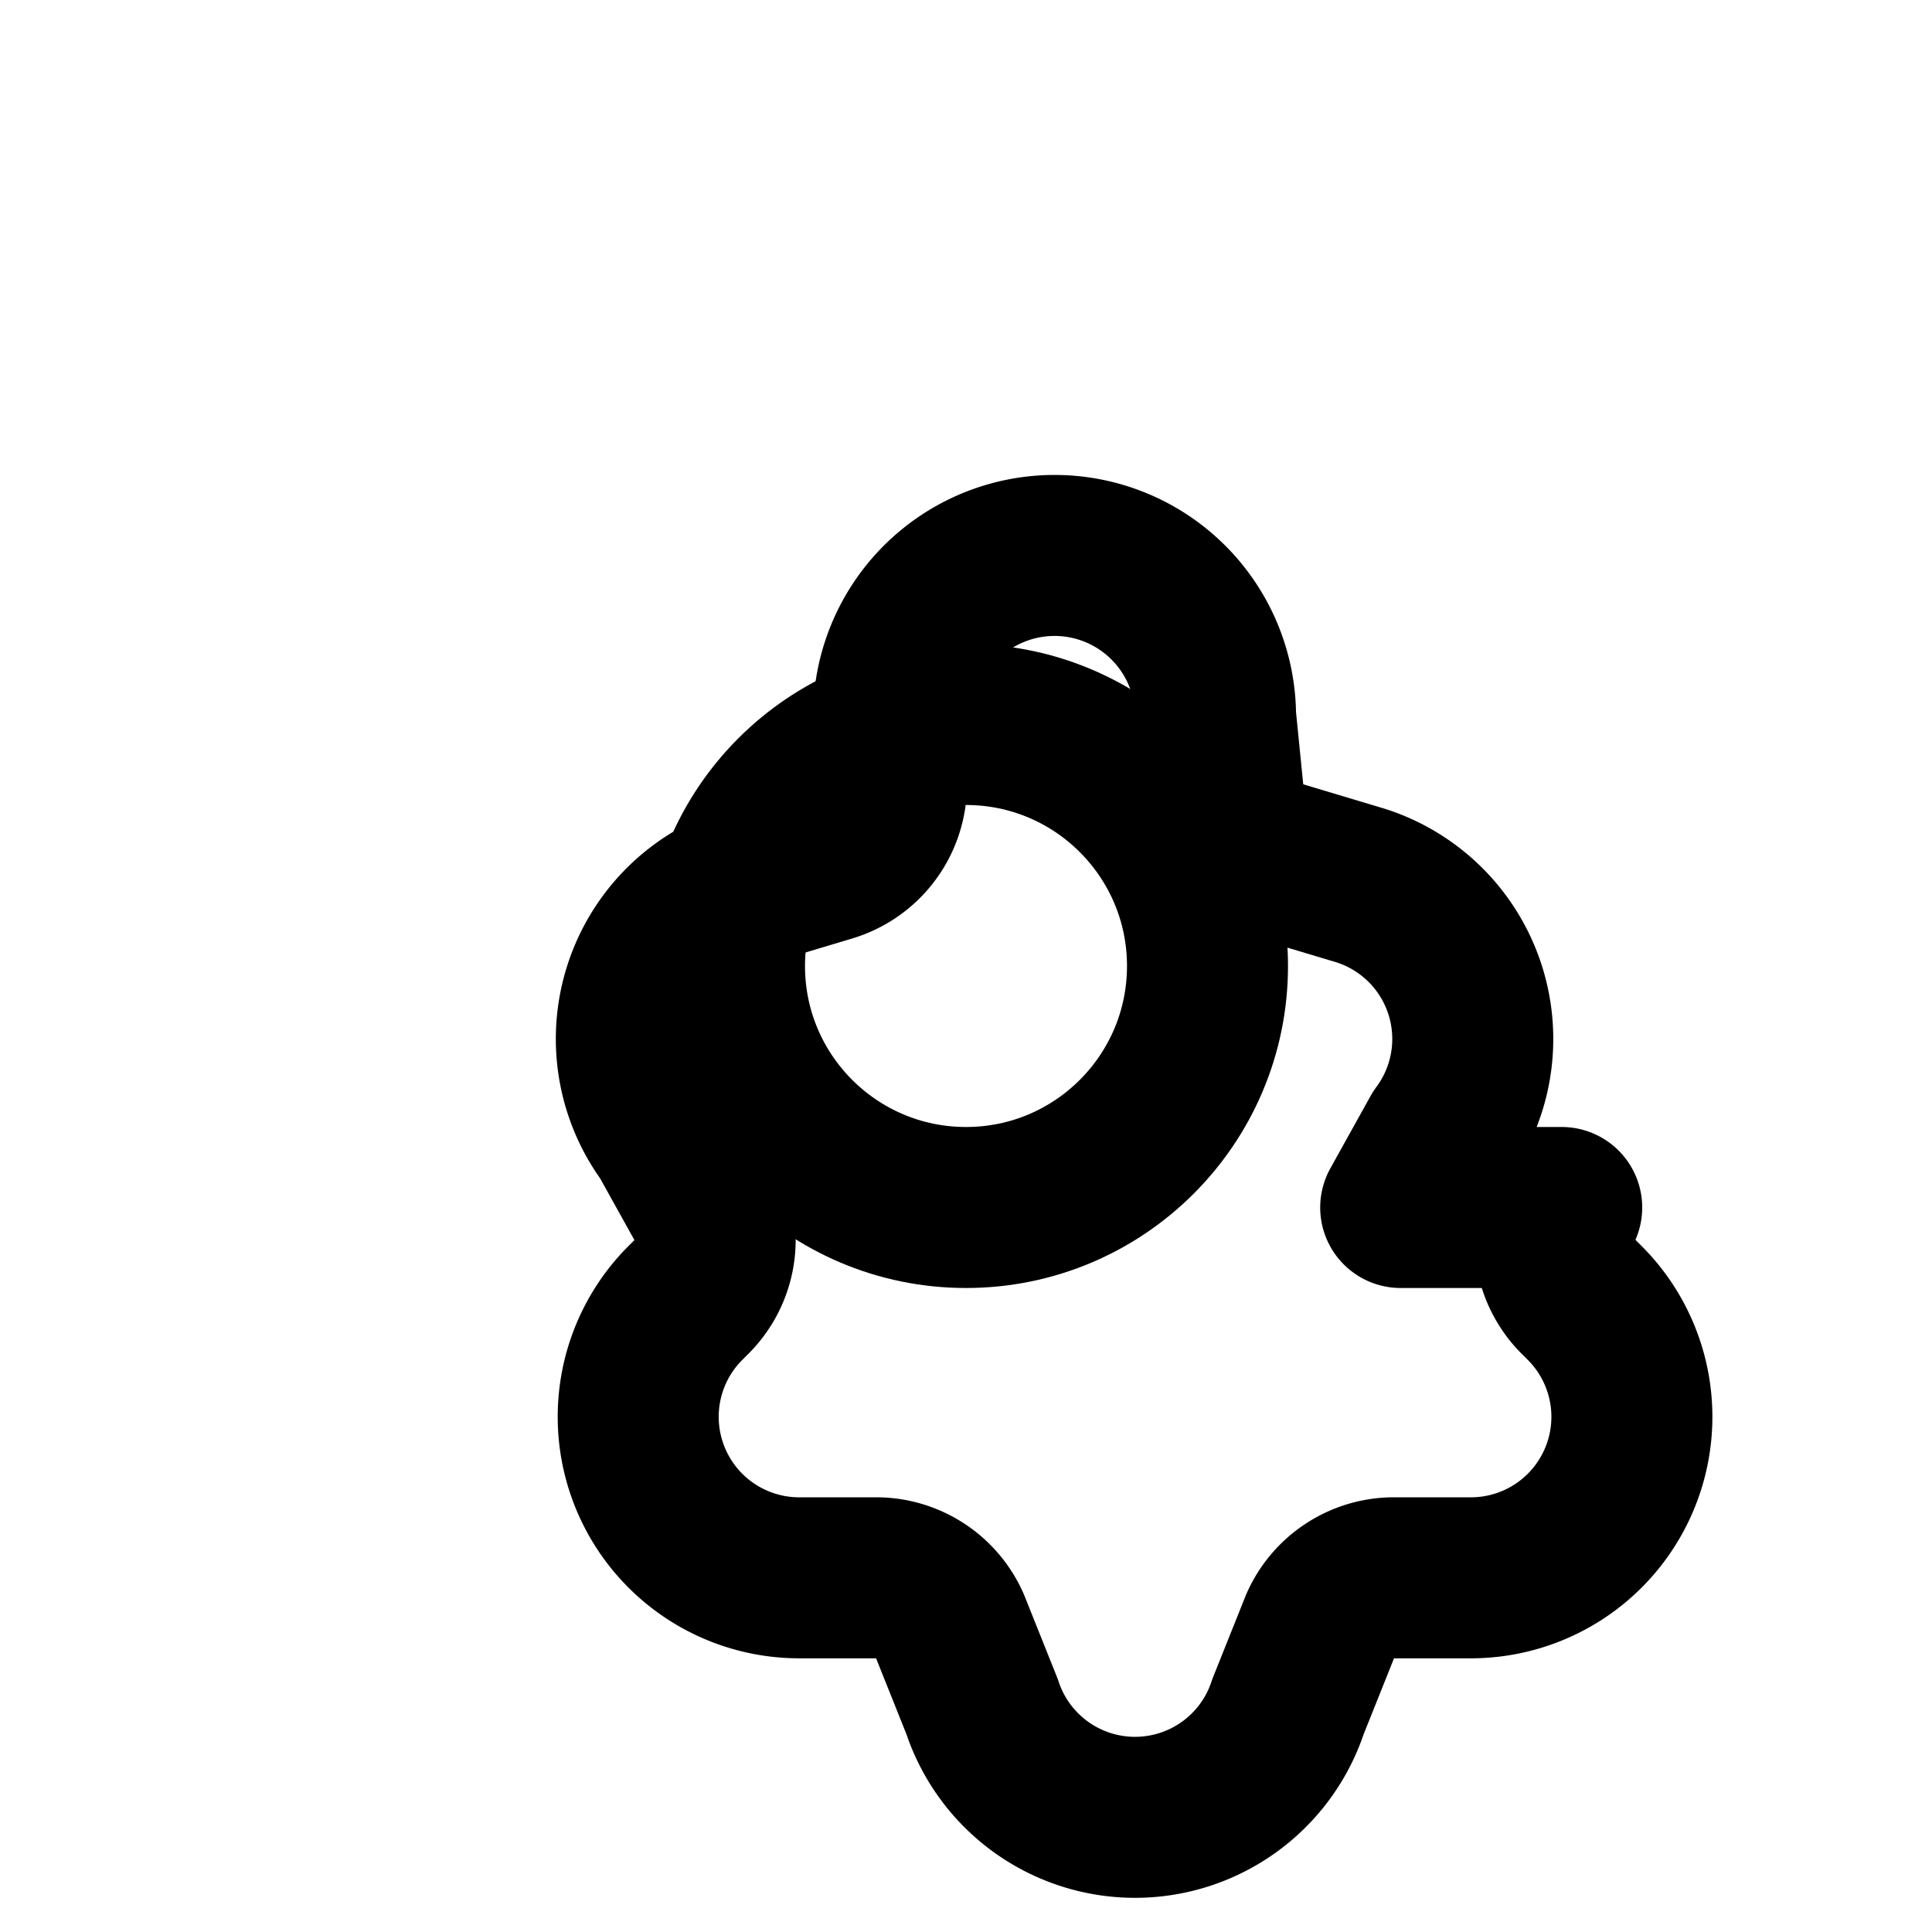 <svg xmlns="http://www.w3.org/2000/svg" viewBox="0 0 24 24" width="96" height="96" fill="none" stroke="black" stroke-width="2" stroke-linecap="round" stroke-linejoin="round">
<circle cx="12" cy="12" r="3"/>
<path d="M19.4 15a1 1 0 0 0 .2 1.1l.1.1a2 2 0 0 1-1.4 3.4h-1a1 1 0 0 0-.9.6l-.4 1a2 2 0 0 1-3.8 0l-.4-1a1 1 0 0 0-.9-.6h-1a2 2 0 0 1-1.4-3.4l.1-.1a1 1 0 0 0 .2-1.1l-.5-.9a2 2 0 0 1 1-3.1l1-.3a1 1 0 0 0 .7-.8l.1-1a2 2 0 0 1 4 0l.1 1a1 1 0 0 0 .7.8l1 .3a2 2 0 0 1 1 3.1l-.5.9z"/>
</svg>
